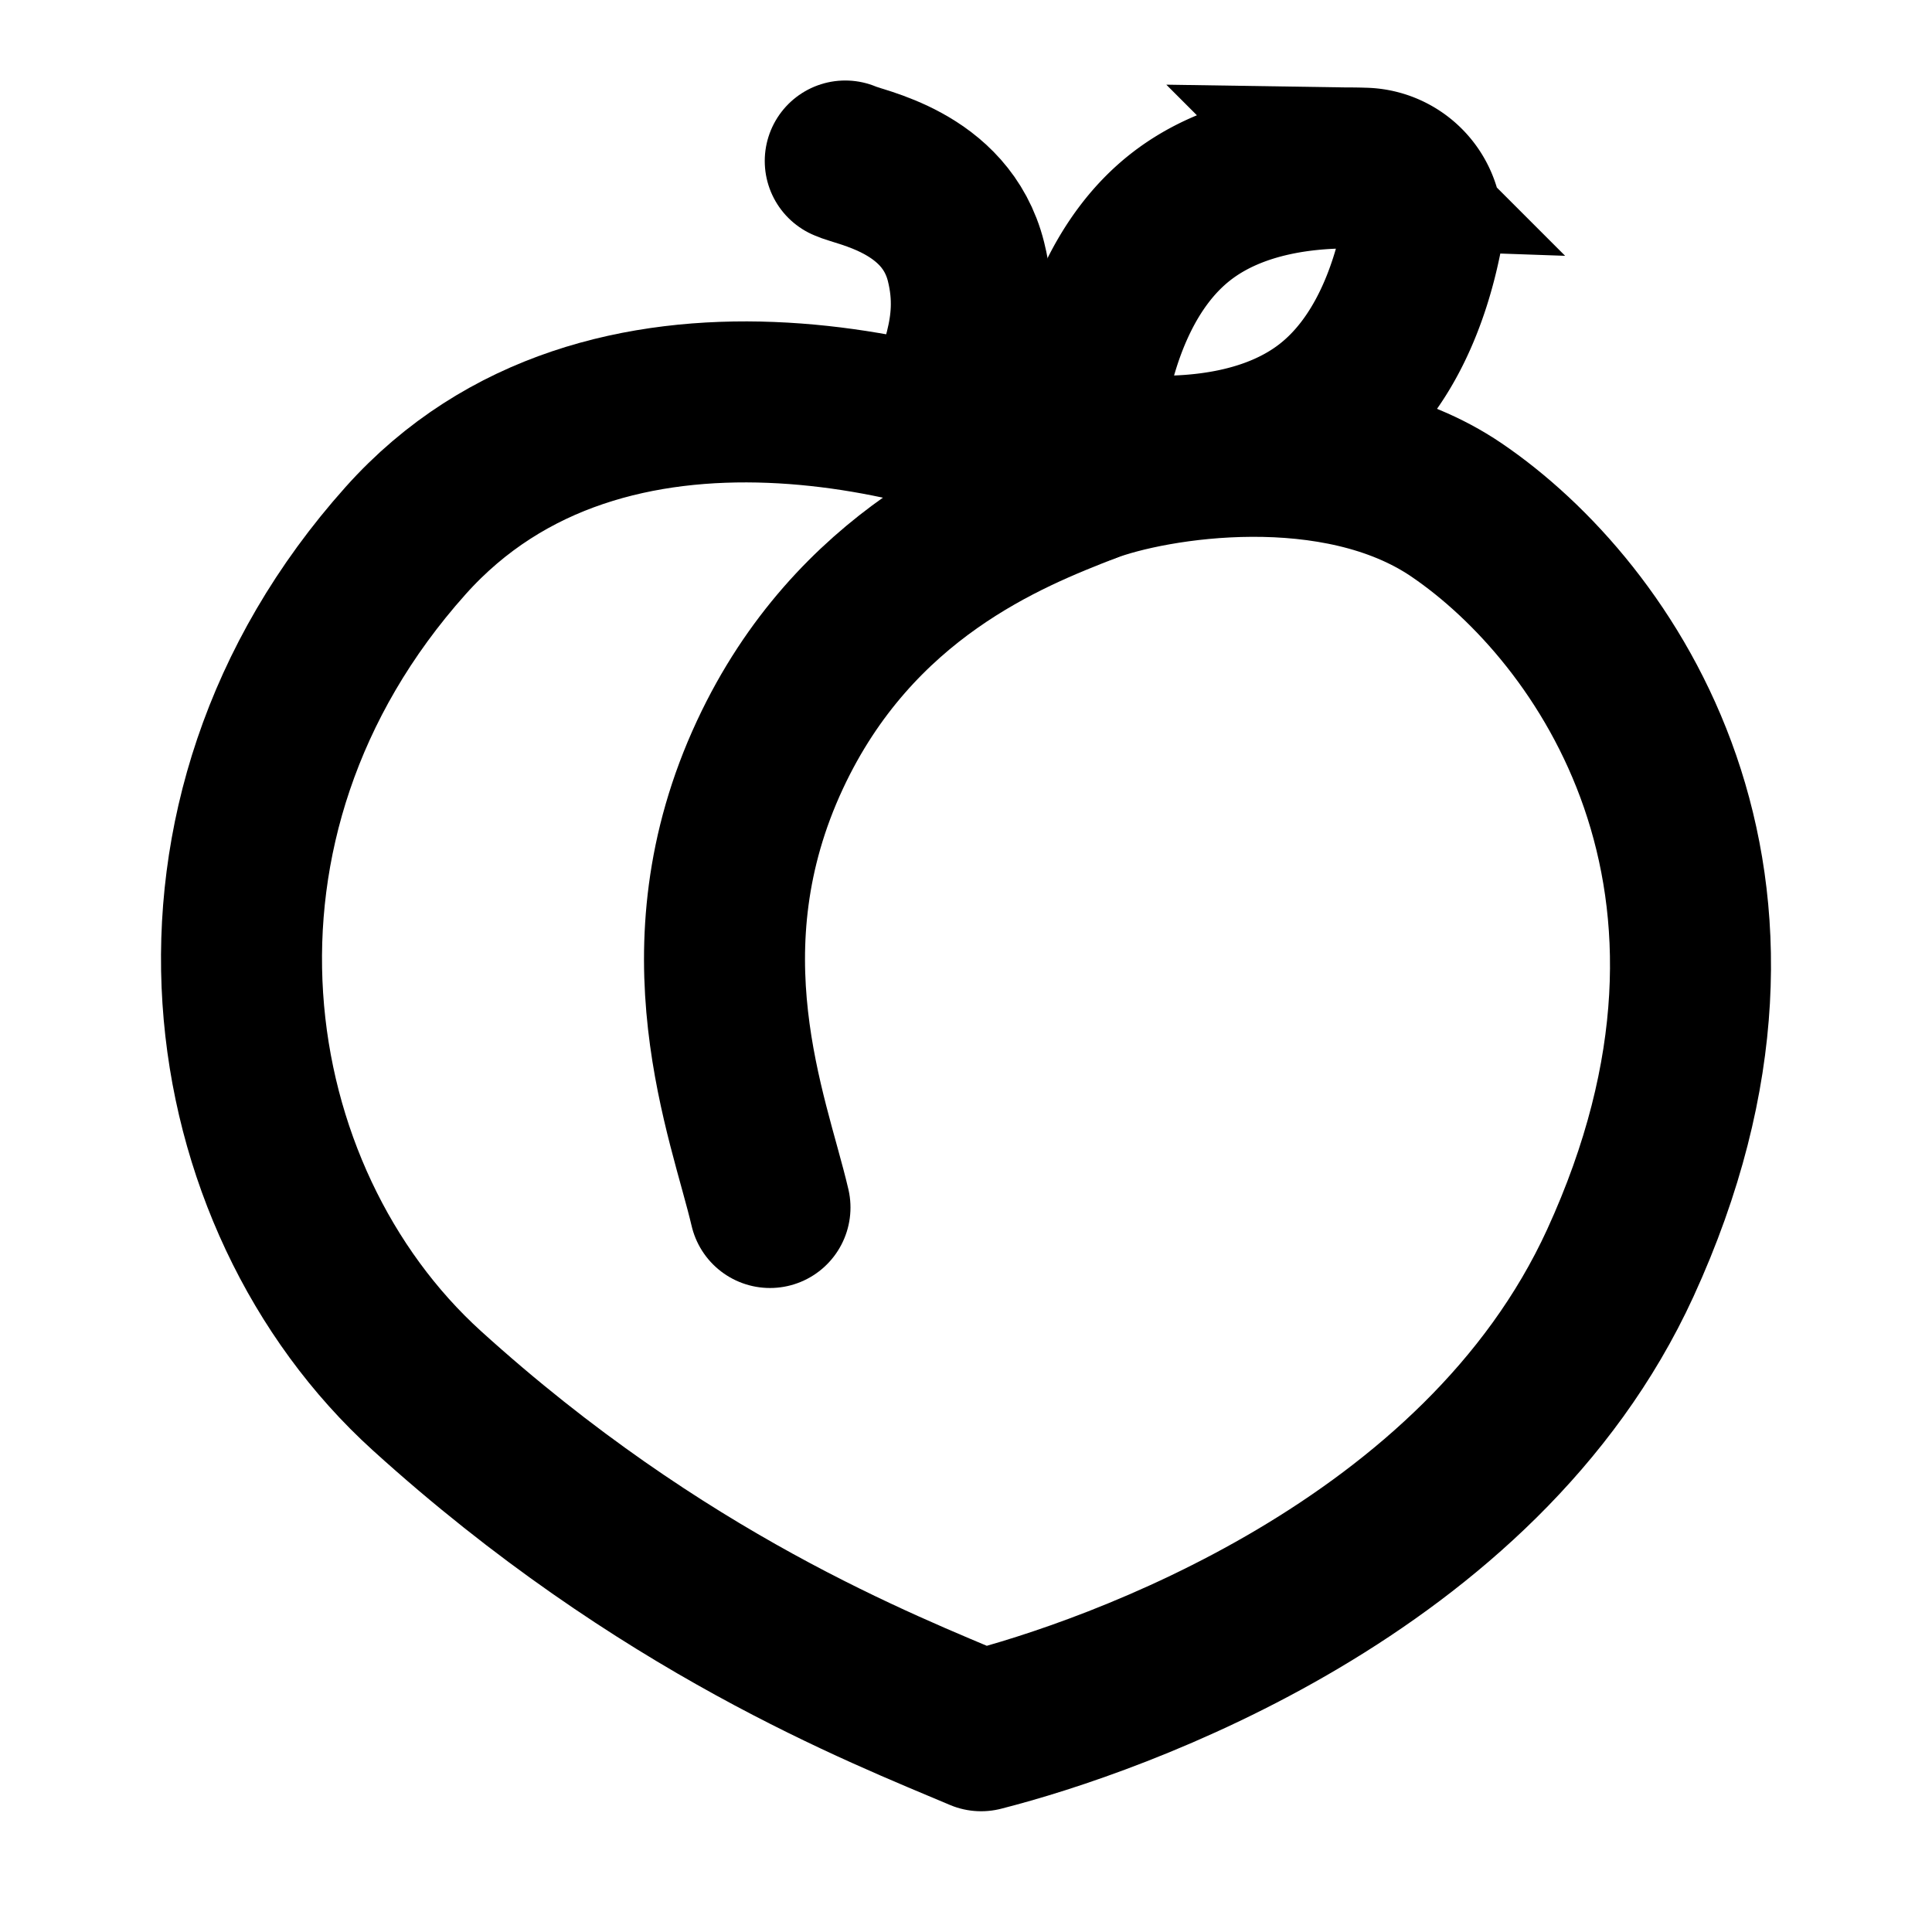 <svg xmlns="http://www.w3.org/2000/svg" xmlns:xlink="http://www.w3.org/1999/xlink" width="48" height="48" viewBox="0 0 48 48"><g fill="none" stroke="currentColor" stroke-width="4"><path stroke-linejoin="round" d="M10.077 13.432C15.047 7.87 23.687 10.314 27 12c1.657-.632 6.197-1.357 9.18.665c3.727 2.528 8.423 9.24 4.074 18.719C36.775 38.968 27.69 42.157 24.376 43c-2.485-1.053-7.946-3.168-13.77-8.448c-5.28-4.788-6.741-14.169-.529-21.12Z"/><path stroke-linecap="round" stroke-linejoin="round" d="M27 12c-1.924.75-5.772 2.25-7.87 6.75c-2.256 4.836-.525 9 0 11.25"/><path stroke-linecap="round" d="M21 4c.333.167 2.5.5 3 2.5c.437 1.749-.333 2.833-.5 4"/><path d="M28.479 11.329a1.477 1.477 0 0 1-1.416-1.808c.27-1.287.882-3.044 2.267-4.129s3.236-1.259 4.55-1.213a1.477 1.477 0 0 1 1.417 1.807c-.27 1.288-.883 3.045-2.267 4.13s-3.236 1.258-4.551 1.213Z"/></g></svg>